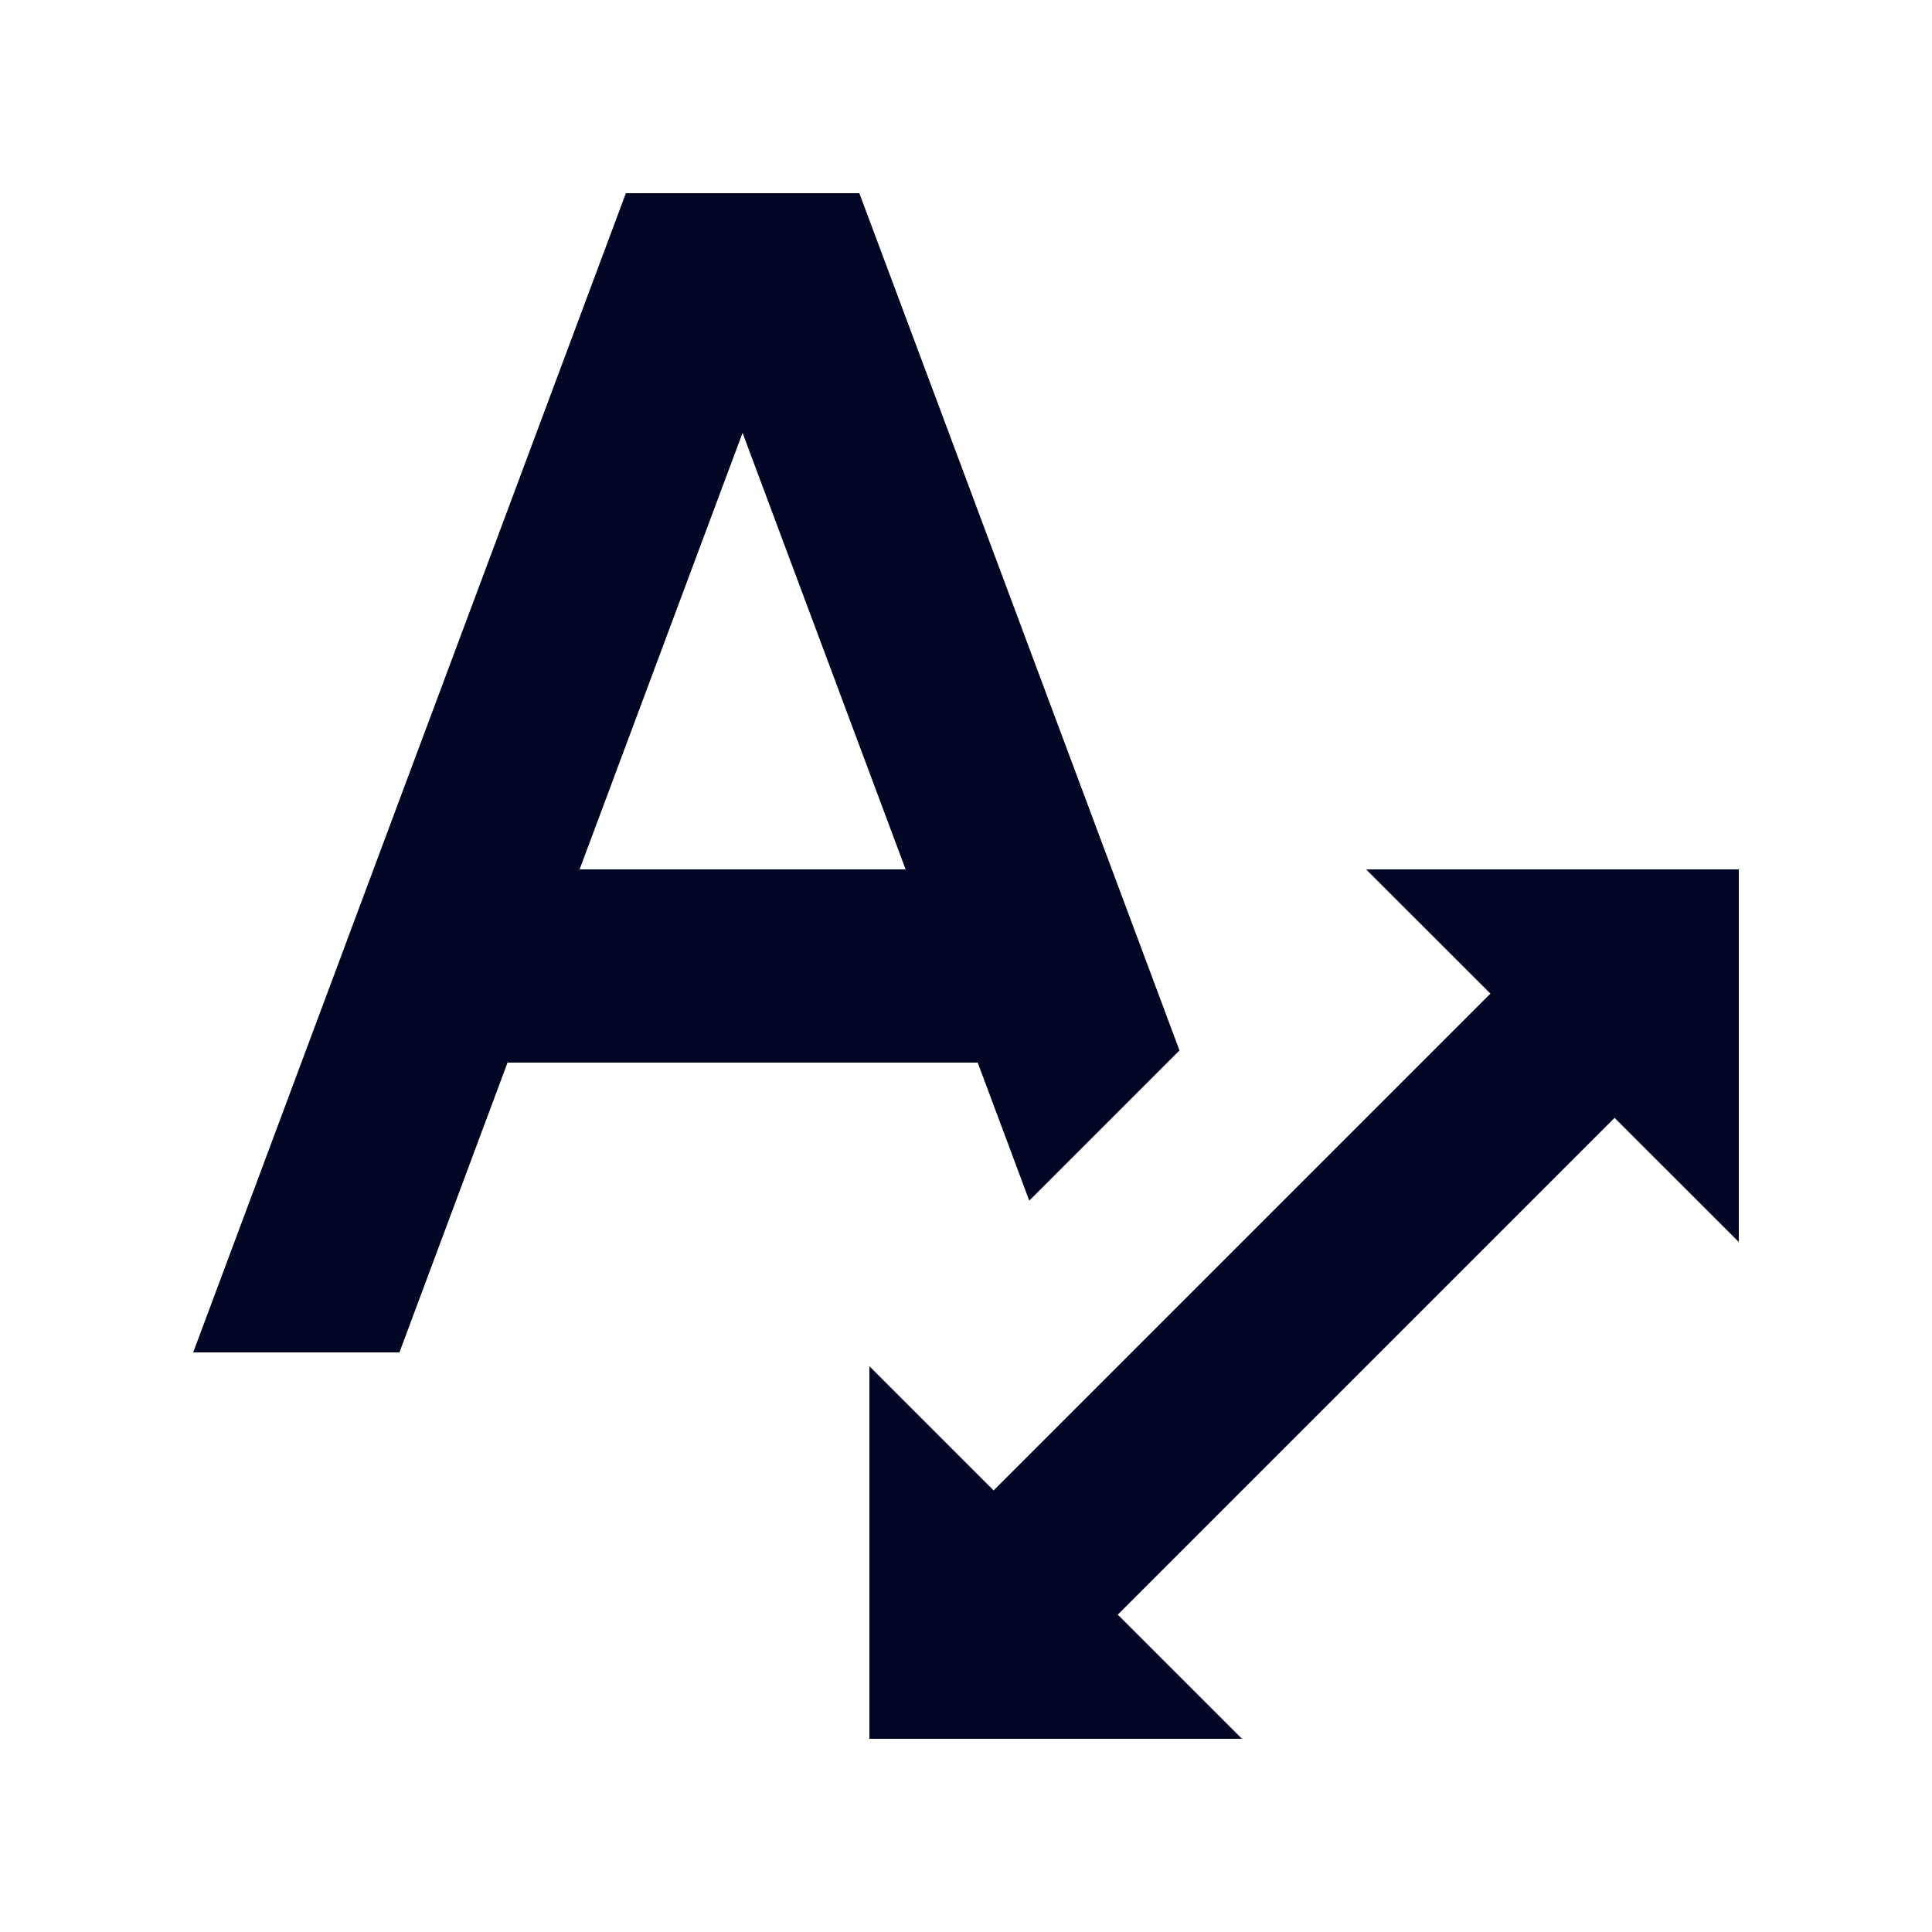 <svg width="20" height="20" viewBox="0 0 20 20" fill="none" xmlns="http://www.w3.org/2000/svg">
<g id="Icons / Rich Text / Scale Text">
<path id="Combined Shape" fill-rule="evenodd" clip-rule="evenodd" d="M7.687 4.481L6 9H9.375L7.687 4.481ZM12.21 10.874L10.655 12.429L10.121 11H5.254L4.135 14H2L6.479 2H8.896L12.21 10.874ZM9 14.143L10.286 15.429L15.429 10.286L14.142 9H18V12.857L16.714 11.572L11.571 16.715L12.857 18H9V14.143Z" fill="#000624"/>
</g>
</svg>

